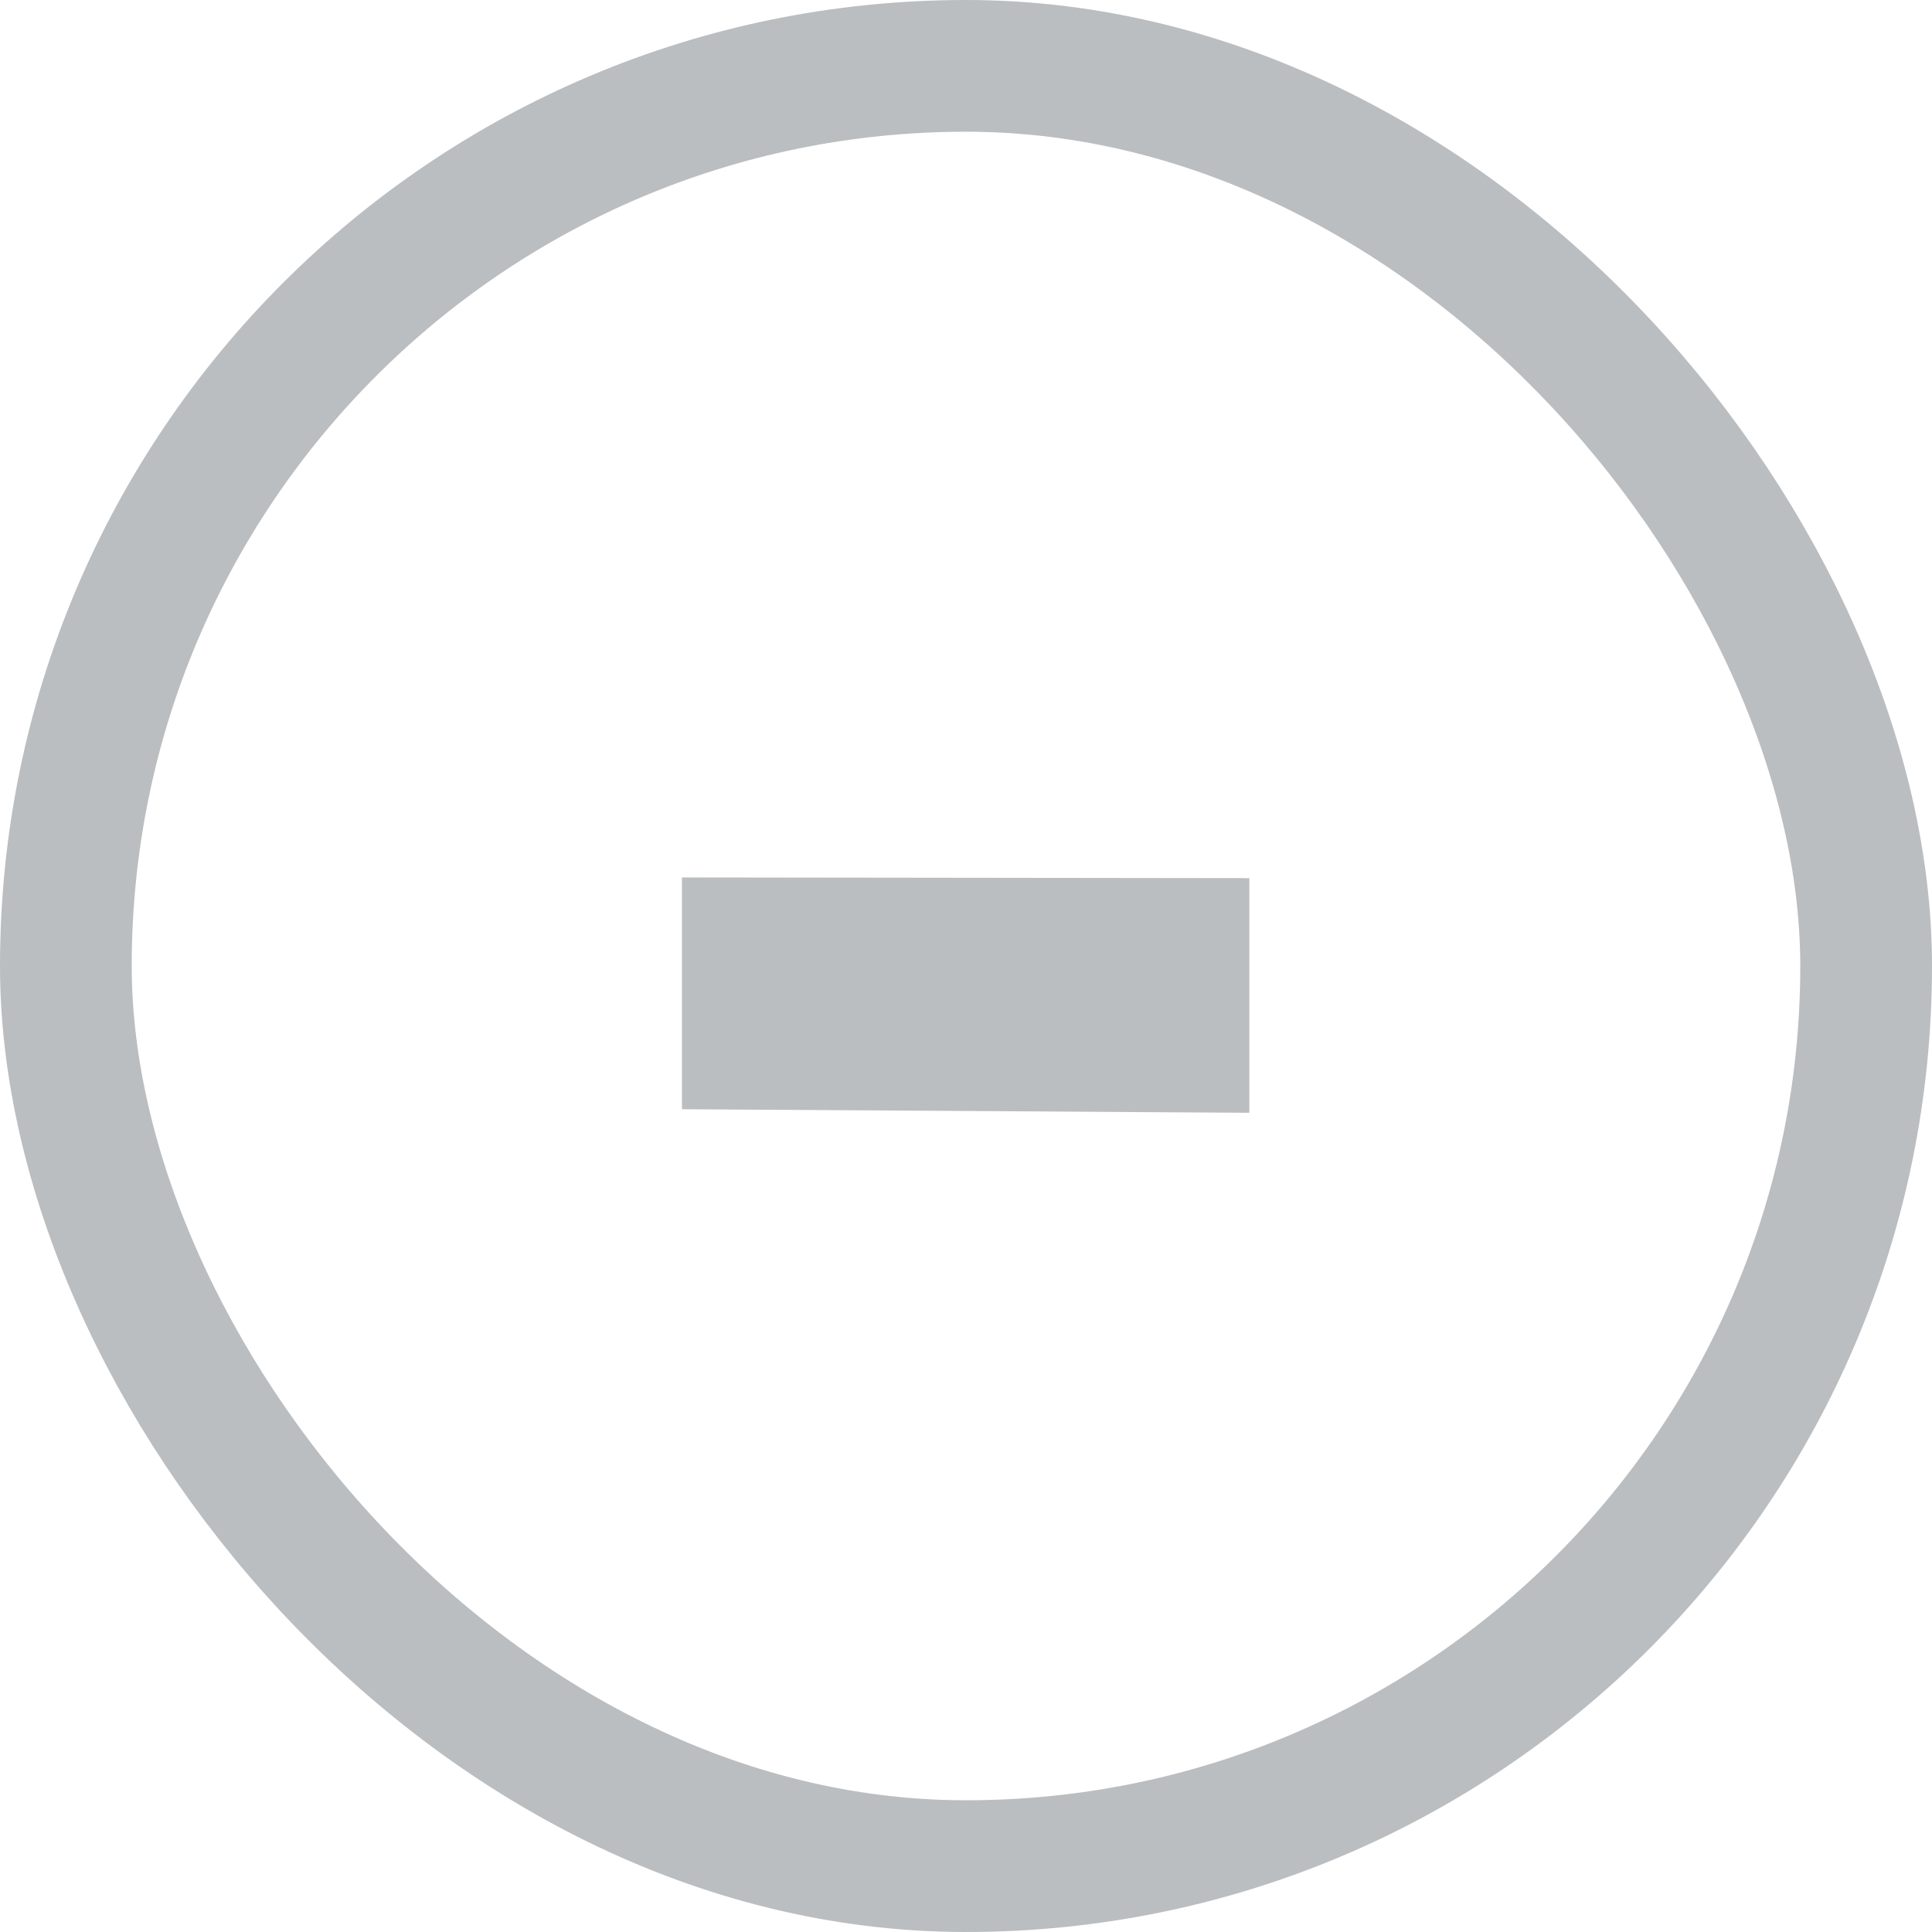 <svg xmlns="http://www.w3.org/2000/svg" width="44" height="44" viewBox="0 0 44 44">
  <g id="minus_button" data-name="minus button" transform="translate(0 -9)">
    <g id="Rectangle_663" data-name="Rectangle 663" transform="translate(0 9)" fill="none" stroke="#babec1" stroke-width="3">
      <rect width="44" height="44" rx="22" stroke="none"/>
      <rect x="1.5" y="1.5" width="41" height="41" rx="20.5" fill="none"/>
    </g>
    <path id="Path_1" data-name="Path 1" d="M28.453,28.016v5.344l-12.922-.081V28Z" transform="translate(0 0.983)" fill="#babec1"/>
  </g>
</svg>
